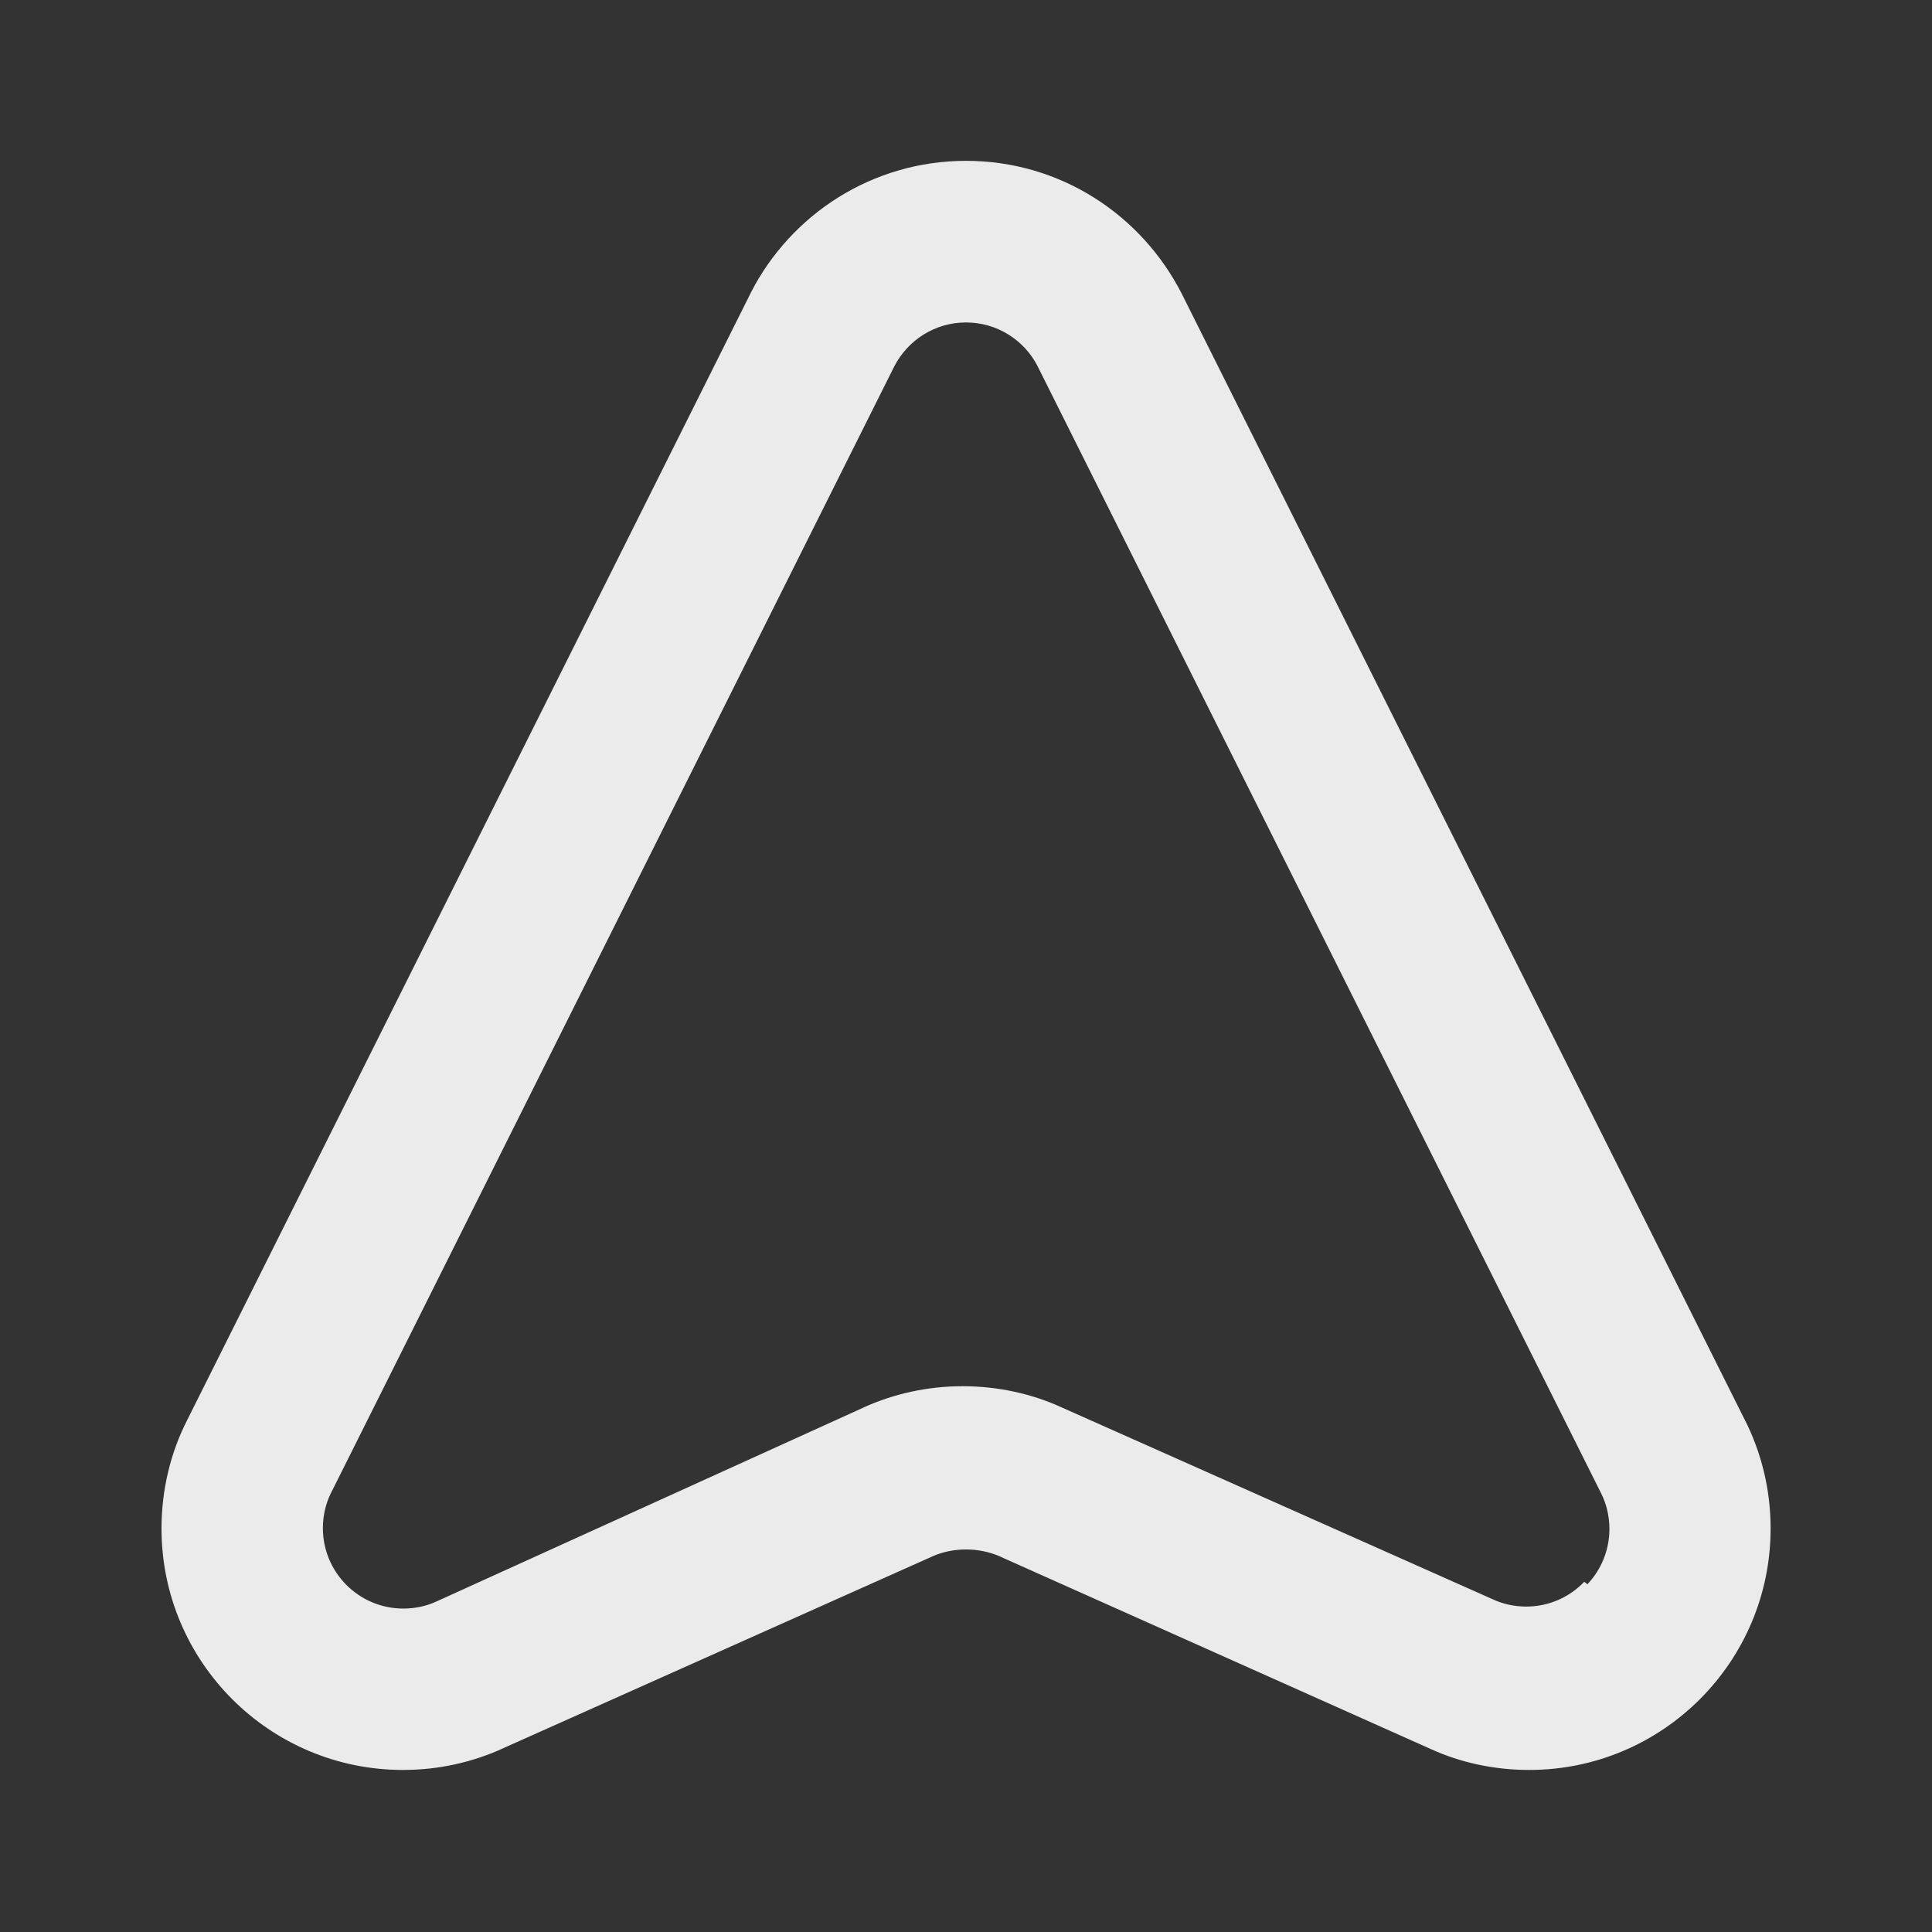 <!-- Generated by IcoMoon.io -->
<svg version="1.1" xmlns="http://www.w3.org/2000/svg" width="32" height="32" viewBox="0 0 32 32">
<rect x="0" y="0" width="32" height="32" fill="#333333" stroke="none"/>
<title>ul-location-arrow-alt</title>
<path fill="#ebebeb" d="M28.907 23.533l-9.333-18.667c-0.673-1.317-2.020-2.202-3.573-2.202s-2.9 0.886-3.563 2.18l-0.011 0.023-9.333 18.667c-0.264 0.519-0.419 1.133-0.419 1.782 0 2.209 1.791 4 4 4 0.586 0 1.143-0.126 1.644-0.352l-0.025 0.010 7.16-3.2c0.161-0.070 0.349-0.11 0.547-0.11s0.385 0.040 0.556 0.113l-0.009-0.003 7.16 3.2c0.476 0.216 1.033 0.342 1.619 0.342 2.209 0 4-1.791 4-4 0-0.649-0.155-1.263-0.43-1.805l0.011 0.023zM26.24 26.2c-0.243 0.253-0.584 0.41-0.962 0.41-0.197 0-0.385-0.043-0.553-0.12l0.008 0.003-7.16-3.187c-0.478-0.218-1.038-0.346-1.627-0.346s-1.148 0.127-1.652 0.356l0.025-0.010-7.107 3.227c-0.157 0.070-0.339 0.11-0.531 0.11-0.736 0-1.333-0.597-1.333-1.333 0-0.21 0.048-0.408 0.135-0.585l-0.003 0.008 9.333-18.667c0.226-0.434 0.672-0.725 1.187-0.725s0.961 0.291 1.183 0.718l0.003 0.007 9.333 18.667c0.087 0.172 0.138 0.375 0.138 0.591 0 0.355-0.139 0.678-0.365 0.917l0.001-0.001z"></path>
</svg>

